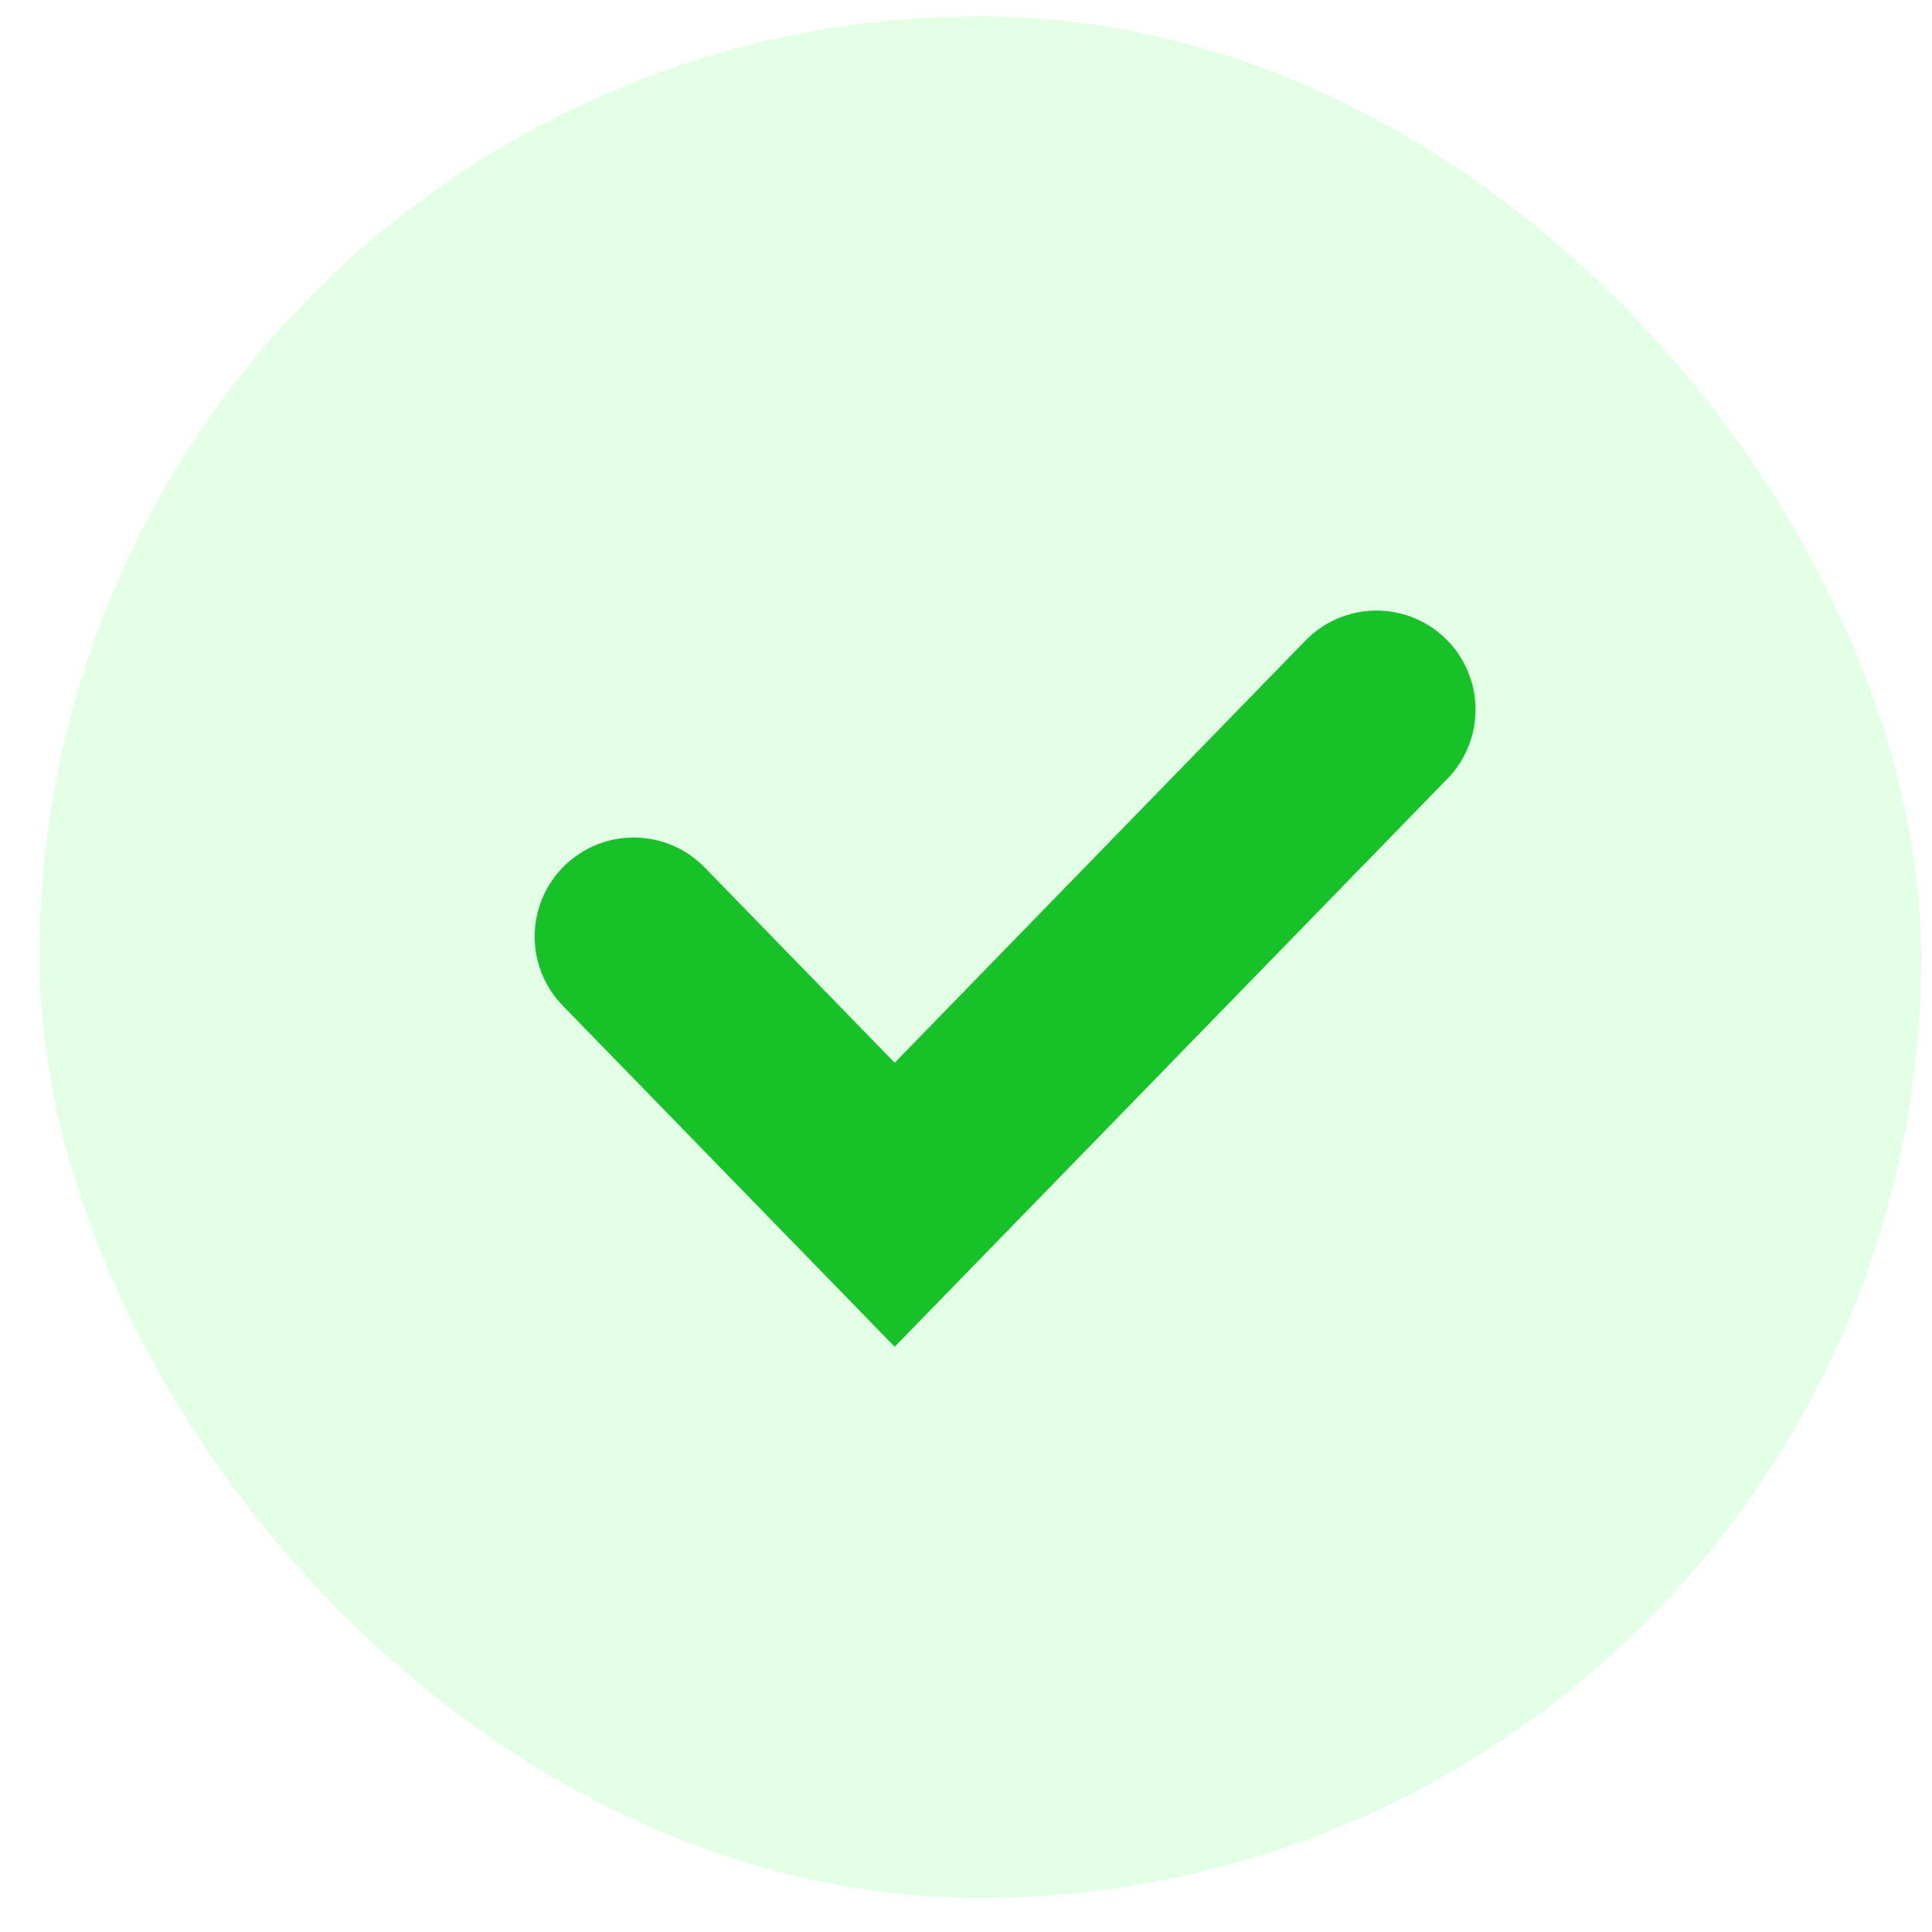 <svg width="45" height="45" viewBox="0 0 45 45" fill="none" xmlns="http://www.w3.org/2000/svg">
<rect x="0.92" y="0.38" width="43.828" height="43.828" rx="21.914" fill="#49FE5B" fill-opacity="0.15"/>
<path d="M14.76 21.814L20.839 28.061L32.061 16.528" stroke="#17C228" stroke-width="4.613" stroke-linecap="round"/>
</svg>
